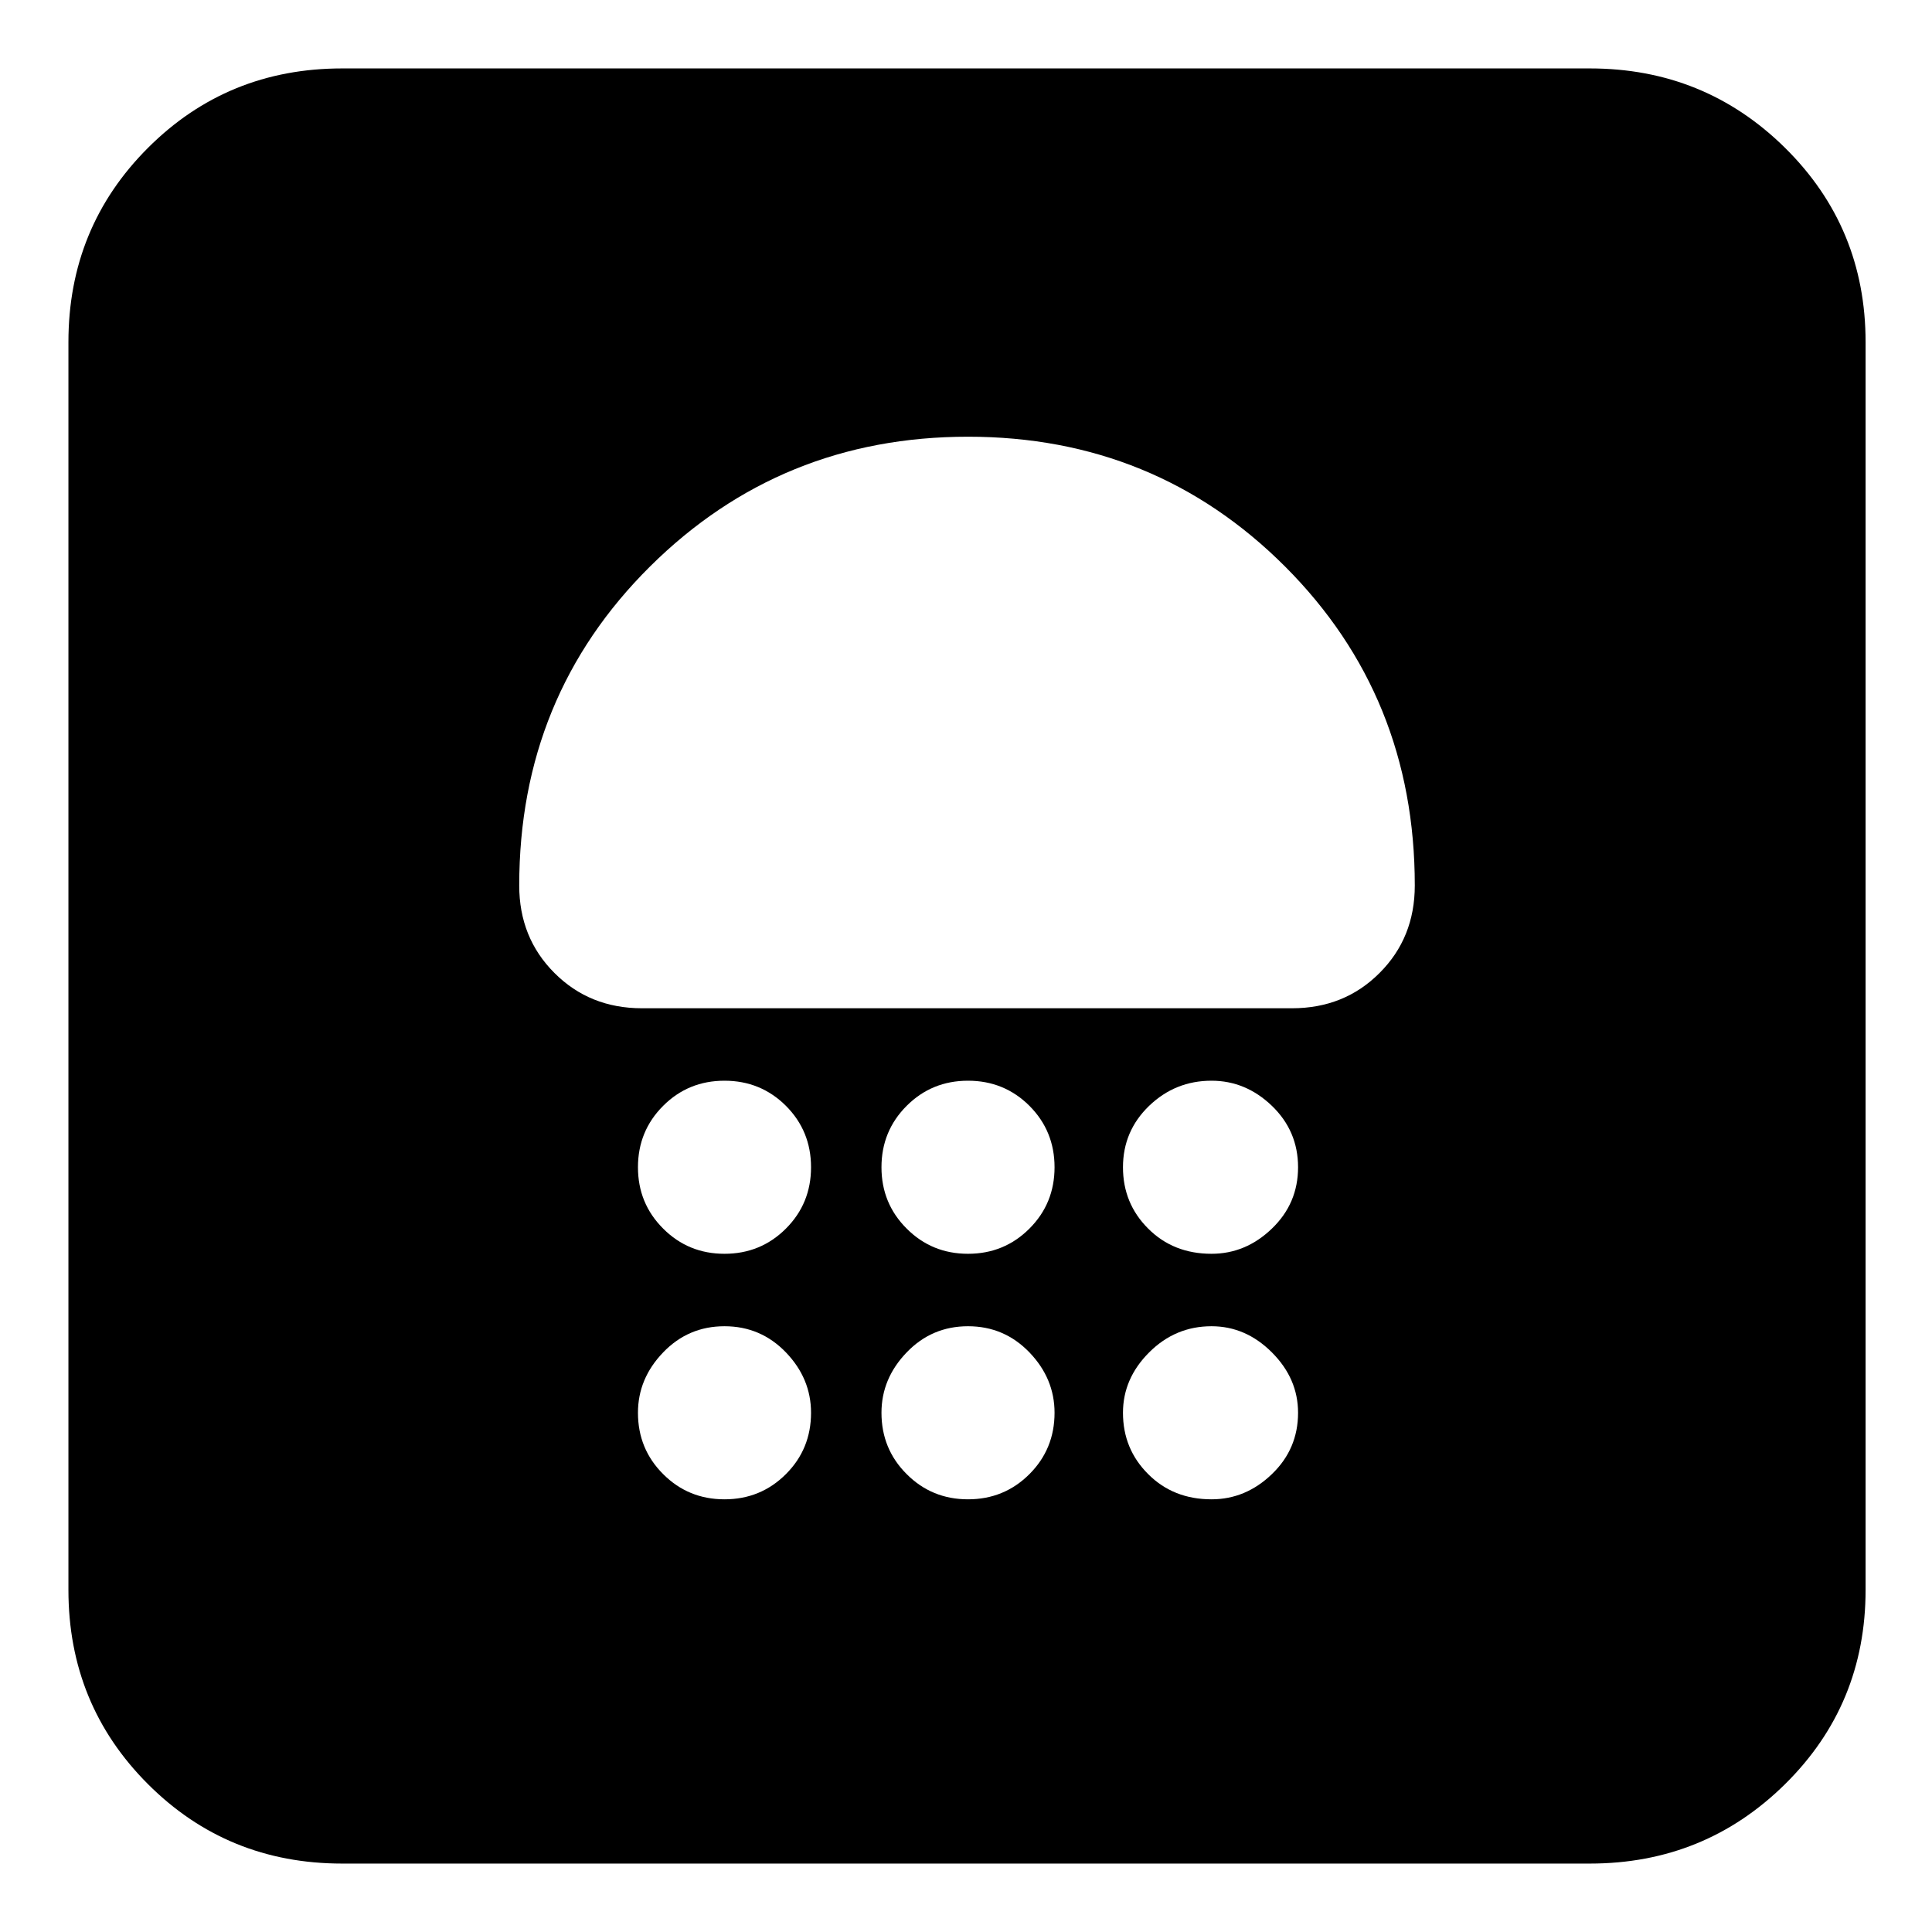 <svg xmlns="http://www.w3.org/2000/svg" height="24" width="24"><path d="M4.25 23.15Q2.825 23.15 1.838 22.163Q0.85 21.175 0.85 19.75V4.25Q0.85 2.825 1.838 1.837Q2.825 0.85 4.25 0.85H19.75Q21.175 0.85 22.175 1.837Q23.175 2.825 23.175 4.25V19.75Q23.175 21.175 22.175 22.163Q21.175 23.15 19.75 23.15ZM9 18.625Q9.45 18.625 9.763 18.312Q10.075 18 10.075 17.55Q10.075 17.125 9.763 16.8Q9.45 16.475 9 16.475Q8.55 16.475 8.238 16.8Q7.925 17.125 7.925 17.55Q7.925 18 8.238 18.312Q8.55 18.625 9 18.625ZM12.025 18.625Q12.475 18.625 12.788 18.312Q13.1 18 13.1 17.55Q13.1 17.125 12.788 16.8Q12.475 16.475 12.025 16.475Q11.575 16.475 11.263 16.8Q10.95 17.125 10.95 17.55Q10.95 18 11.263 18.312Q11.575 18.625 12.025 18.625ZM15.05 18.625Q15.475 18.625 15.8 18.312Q16.125 18 16.125 17.55Q16.125 17.125 15.8 16.8Q15.475 16.475 15.05 16.475Q14.6 16.475 14.275 16.8Q13.95 17.125 13.95 17.55Q13.95 18 14.263 18.312Q14.575 18.625 15.05 18.625ZM9 15.575Q9.45 15.575 9.763 15.262Q10.075 14.95 10.075 14.5Q10.075 14.05 9.763 13.737Q9.45 13.425 9 13.425Q8.55 13.425 8.238 13.737Q7.925 14.05 7.925 14.5Q7.925 14.95 8.238 15.262Q8.55 15.575 9 15.575ZM12.025 15.575Q12.475 15.575 12.788 15.262Q13.1 14.95 13.1 14.5Q13.1 14.05 12.788 13.737Q12.475 13.425 12.025 13.425Q11.575 13.425 11.263 13.737Q10.95 14.05 10.95 14.5Q10.95 14.95 11.263 15.262Q11.575 15.575 12.025 15.575ZM15.05 15.575Q15.475 15.575 15.8 15.262Q16.125 14.95 16.125 14.5Q16.125 14.05 15.8 13.737Q15.475 13.425 15.05 13.425Q14.6 13.425 14.275 13.737Q13.95 14.05 13.95 14.5Q13.95 14.95 14.263 15.262Q14.575 15.575 15.05 15.575ZM16.05 12.525Q16.7 12.525 17.137 12.087Q17.575 11.65 17.575 11Q17.575 8.65 15.963 7.037Q14.35 5.425 12.025 5.425Q9.7 5.425 8.075 7.037Q6.45 8.65 6.45 11Q6.45 11.65 6.888 12.087Q7.325 12.525 7.975 12.525Z"/></svg>